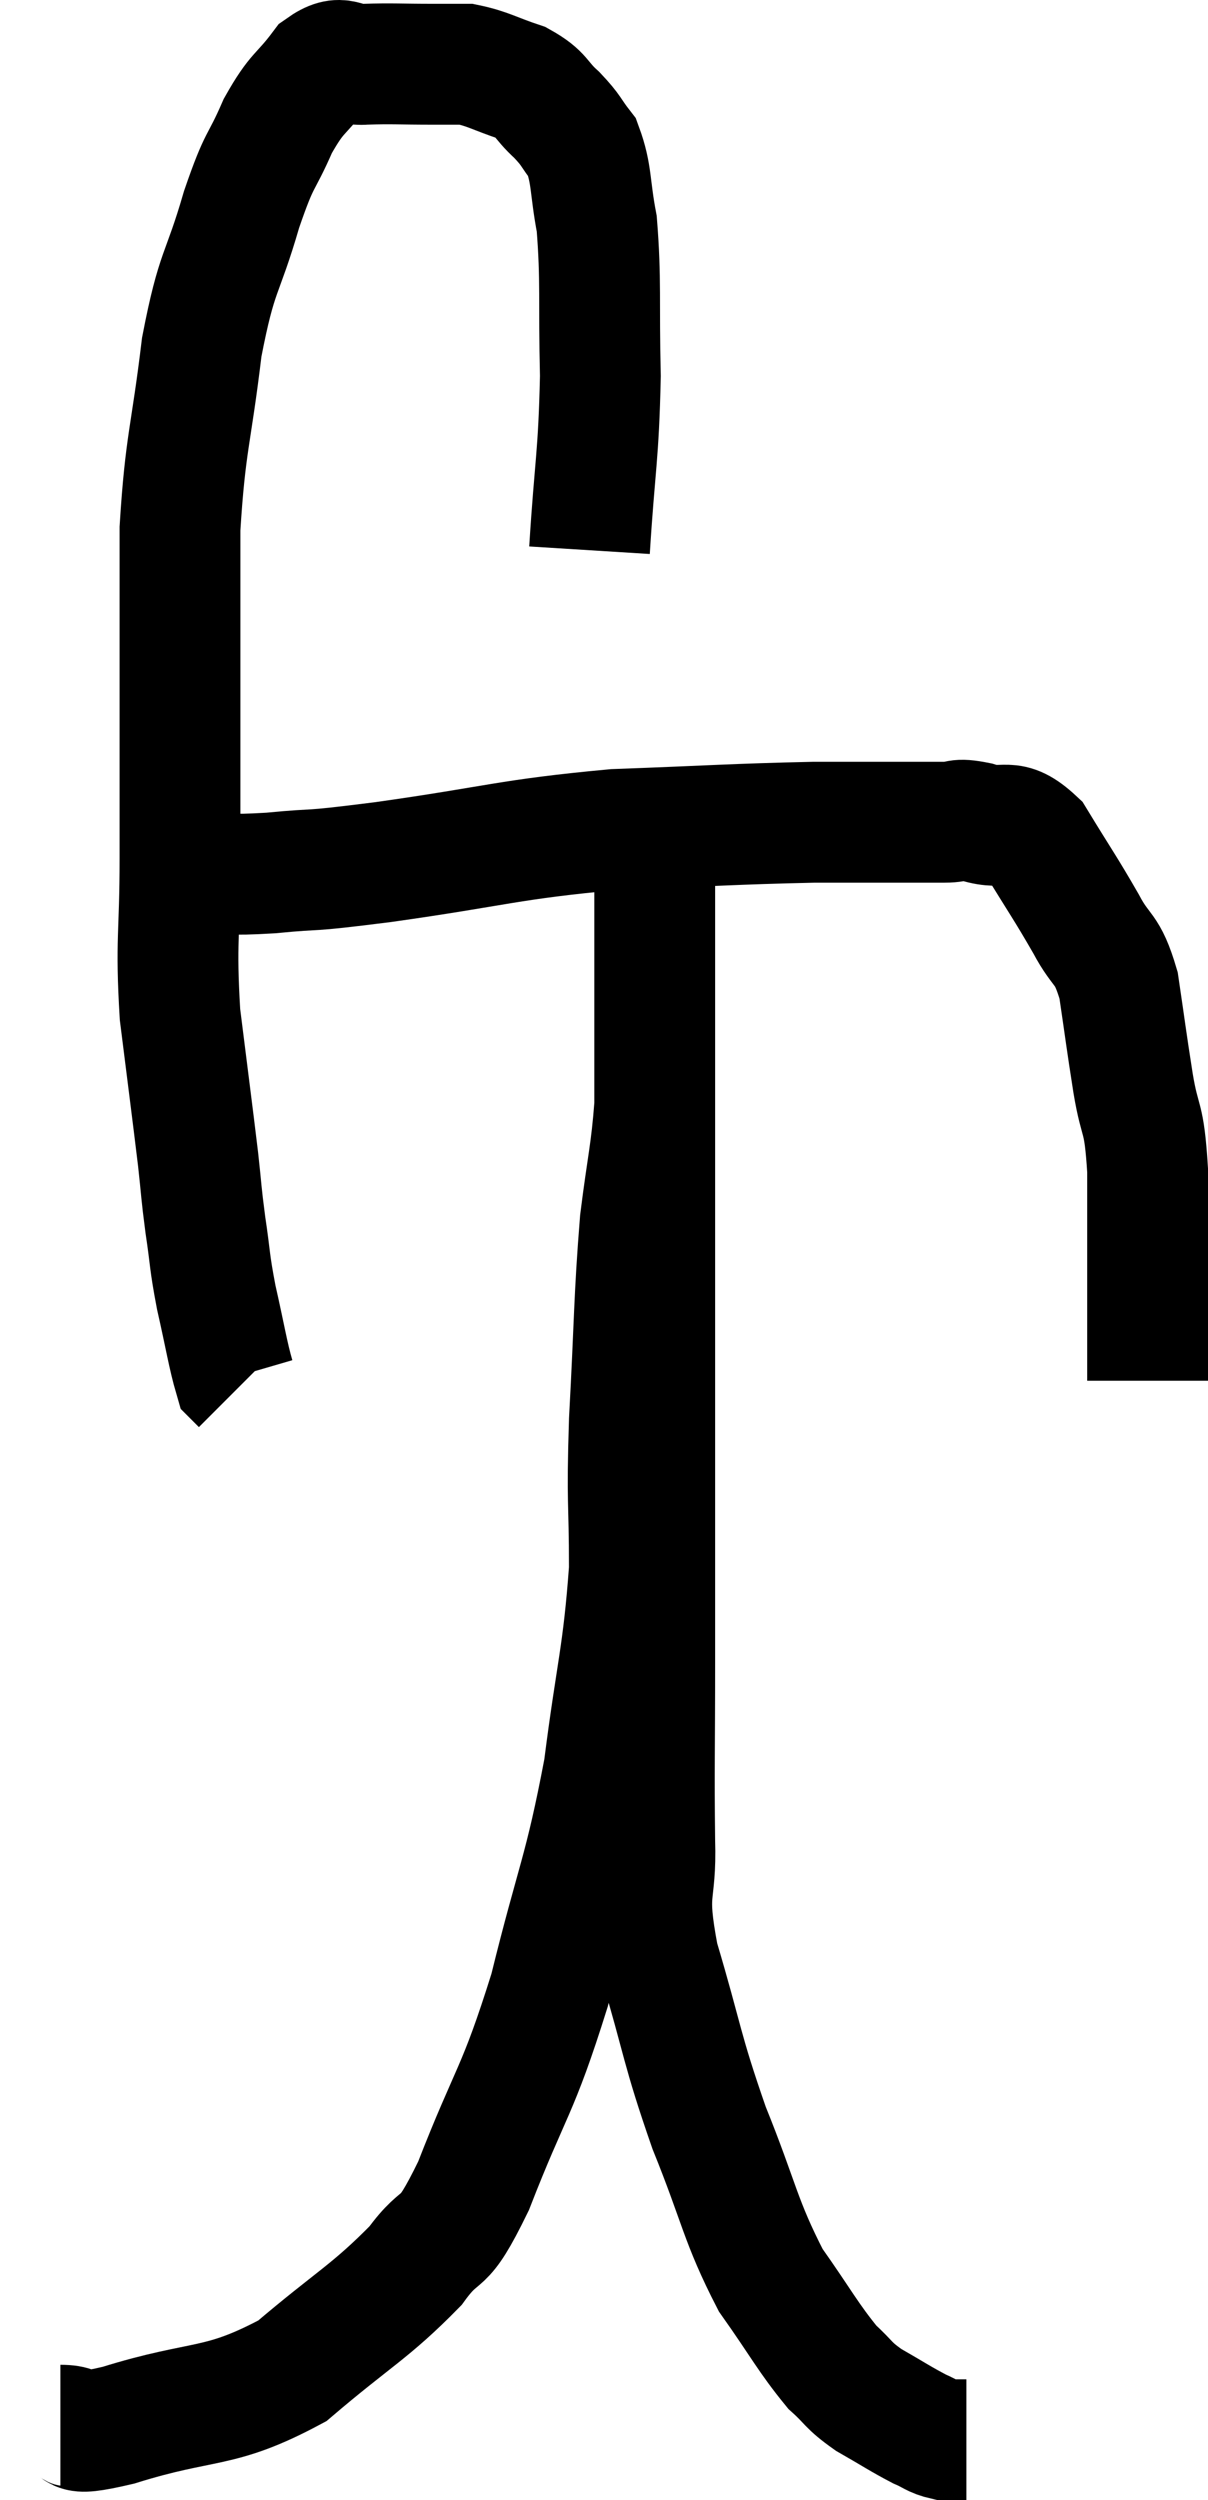 <svg xmlns="http://www.w3.org/2000/svg" viewBox="8.66 3.557 20 41.363" width="20" height="41.363"><path d="M 18.42 12.66 C 18.51 11.22, 18.57 11.13, 18.6 9.78 C 18.57 8.52, 18.615 8.205, 18.54 7.26 C 18.42 6.63, 18.465 6.45, 18.3 6 C 18.09 5.73, 18.135 5.73, 17.88 5.46 C 17.58 5.19, 17.655 5.13, 17.28 4.92 C 16.83 4.77, 16.74 4.695, 16.38 4.62 C 16.11 4.62, 16.26 4.62, 15.84 4.62 C 15.27 4.62, 15.165 4.605, 14.7 4.62 C 14.34 4.65, 14.34 4.425, 13.98 4.68 C 13.62 5.16, 13.59 5.055, 13.26 5.64 C 12.96 6.33, 12.975 6.105, 12.66 7.02 C 12.33 8.16, 12.255 7.98, 12 9.3 C 11.82 10.8, 11.73 10.86, 11.64 12.3 C 11.64 13.68, 11.64 13.695, 11.64 15.06 C 11.64 16.41, 11.64 16.44, 11.64 17.76 C 11.64 19.05, 11.565 19.095, 11.64 20.34 C 11.79 21.54, 11.835 21.87, 11.94 22.74 C 12 23.28, 11.985 23.25, 12.06 23.82 C 12.15 24.42, 12.12 24.39, 12.24 25.02 C 12.39 25.68, 12.435 25.98, 12.54 26.34 L 12.66 26.46" fill="none" stroke="black" stroke-width="2"></path><path d="M 11.94 18 C 12.54 18, 12.375 18.045, 13.14 18 C 14.07 17.91, 13.575 18, 15 17.82 C 16.92 17.55, 17.055 17.445, 18.84 17.28 C 20.49 17.22, 20.775 17.19, 22.14 17.16 C 23.22 17.16, 23.625 17.16, 24.3 17.16 C 24.57 17.16, 24.465 17.085, 24.84 17.16 C 25.32 17.31, 25.35 17.04, 25.8 17.46 C 26.22 18.15, 26.295 18.24, 26.64 18.84 C 26.91 19.35, 26.985 19.2, 27.18 19.86 C 27.3 20.67, 27.3 20.715, 27.42 21.48 C 27.54 22.2, 27.6 21.96, 27.66 22.92 C 27.66 24.12, 27.66 24.51, 27.66 25.32 C 27.66 25.74, 27.66 25.89, 27.66 26.16 C 27.66 26.28, 27.66 26.34, 27.66 26.4 L 27.66 26.4" fill="none" stroke="black" stroke-width="2"></path><path d="M 9.66 43.68 C 10.14 43.68, 9.66 43.905, 10.62 43.68 C 12.06 43.23, 12.27 43.44, 13.5 42.78 C 14.52 41.91, 14.79 41.805, 15.54 41.04 C 16.02 40.38, 15.945 40.86, 16.5 39.72 C 17.13 38.1, 17.22 38.205, 17.76 36.48 C 18.21 34.65, 18.33 34.56, 18.66 32.82 C 18.87 31.17, 18.975 30.96, 19.08 29.52 C 19.08 28.29, 19.035 28.5, 19.08 27.06 C 19.17 25.41, 19.155 25.065, 19.26 23.76 C 19.38 22.8, 19.44 22.635, 19.5 21.84 C 19.5 21.21, 19.5 21.24, 19.5 20.58 C 19.5 19.89, 19.5 19.545, 19.5 19.2 C 19.5 19.2, 19.5 19.41, 19.5 19.2 C 19.5 18.78, 19.5 18.63, 19.5 18.36 C 19.5 18.24, 19.5 18.18, 19.5 18.12 C 19.5 18.12, 19.5 18.15, 19.5 18.12 C 19.5 18.06, 19.5 18.03, 19.5 18 C 19.5 18, 19.5 18, 19.5 18 C 19.5 18, 19.5 17.91, 19.5 18 C 19.5 18.18, 19.5 17.505, 19.5 18.36 C 19.5 19.89, 19.5 19.755, 19.5 21.42 C 19.5 23.22, 19.5 23.445, 19.5 25.02 C 19.5 26.37, 19.5 26.22, 19.5 27.72 C 19.5 29.37, 19.5 29.445, 19.5 31.02 C 19.5 32.52, 19.485 32.79, 19.5 34.02 C 19.53 34.98, 19.335 34.755, 19.56 35.94 C 19.98 37.35, 19.935 37.425, 20.4 38.76 C 20.91 40.02, 20.91 40.29, 21.42 41.28 C 21.93 42, 22.035 42.225, 22.44 42.72 C 22.74 42.99, 22.68 43.005, 23.04 43.26 C 23.46 43.5, 23.565 43.575, 23.88 43.74 C 24.09 43.83, 24.105 43.875, 24.3 43.92 C 24.48 43.92, 24.57 43.92, 24.66 43.92 C 24.66 43.92, 24.66 43.92, 24.66 43.92 C 24.66 43.92, 24.66 43.92, 24.66 43.92 L 24.66 43.92" fill="none" stroke="black" stroke-width="2"></path></svg>